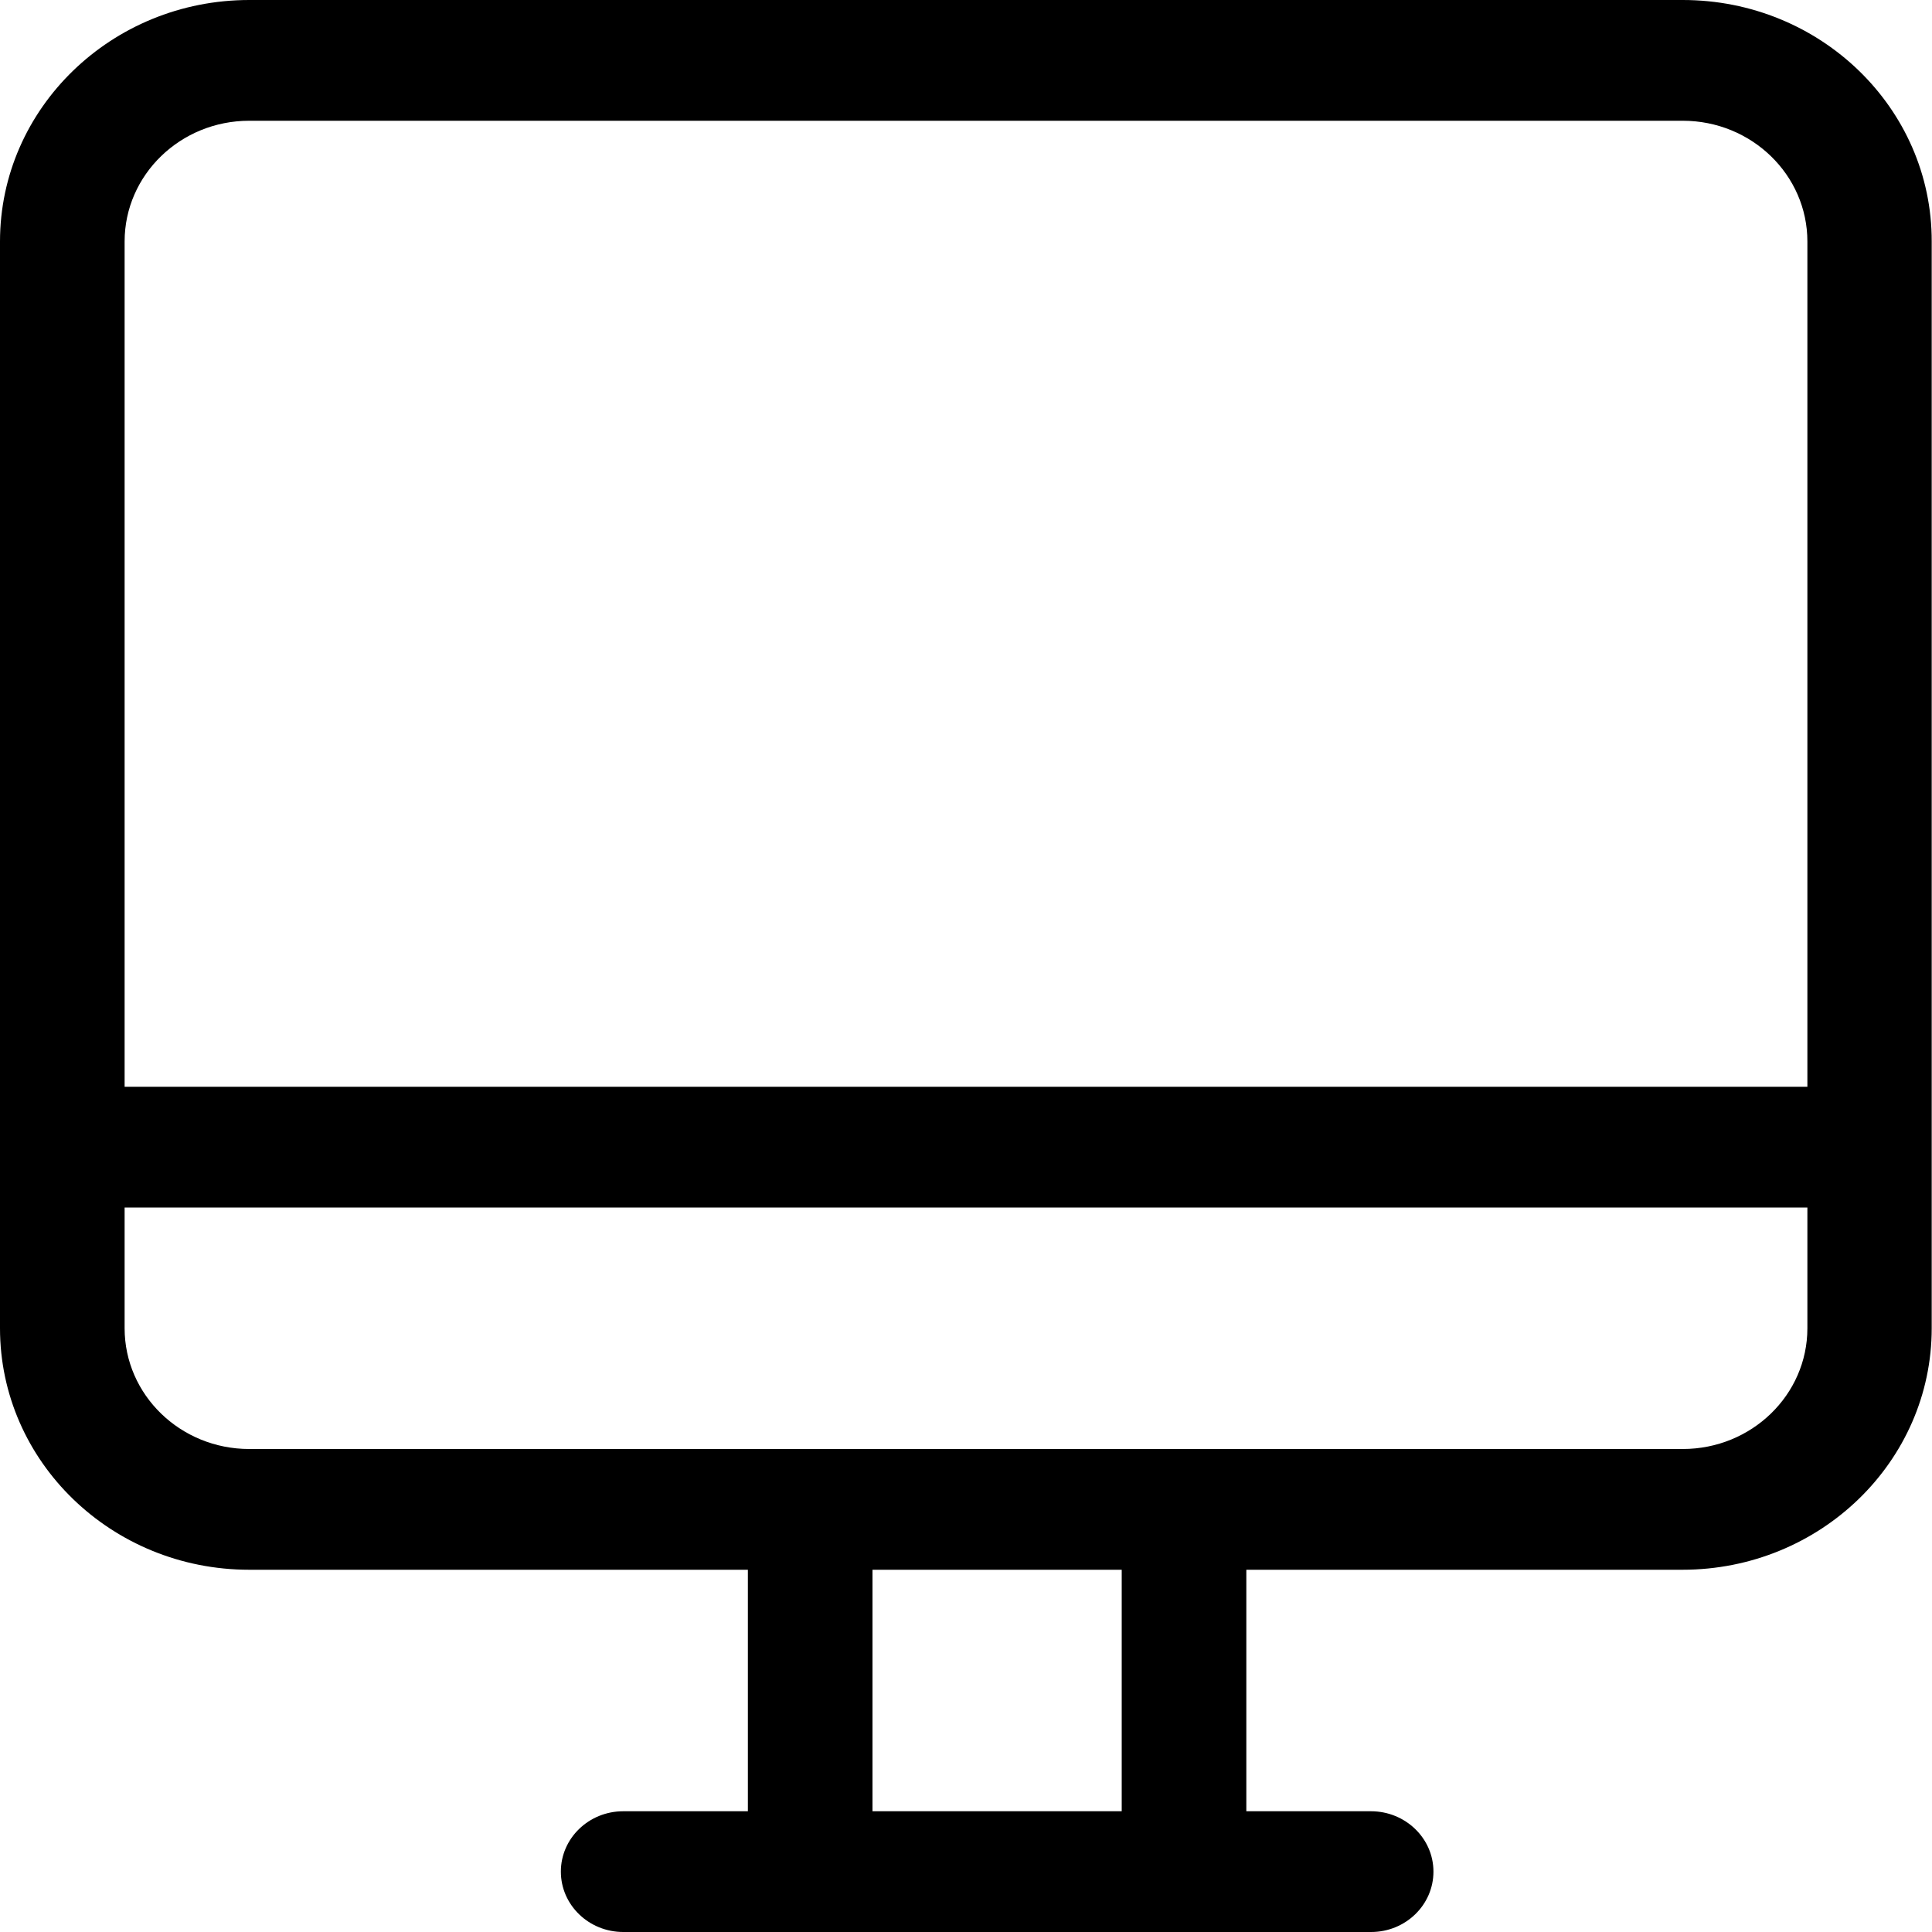 <svg xmlns="http://www.w3.org/2000/svg" width="20" height="20" viewBox="0 0 20 20">
  <path fill-rule="evenodd" d="M18.71 11.25H1.29V2.5c0-.69.578-1.25 1.29-1.25h14.84c.712 0 1.29.56 1.29 1.25v8.75zm0 2.5c0 .69-.578 1.25-1.29 1.25H2.58c-.712 0-1.29-.56-1.29-1.25V12.5h17.42v1.25zm-9.678 2.5h2.58v2.5h-2.58v-2.5zM17.42 0H2.58C1.156 0 0 1.12 0 2.5v11.25c0 1.38 1.155 2.5 2.58 2.5h5.162v2.5h-1.29c-.357 0-.646.28-.646.625 0 .346.29.625.646.625h7.742c.356 0 .645-.28.645-.625s-.29-.625-.647-.625h-1.29v-2.5h4.515c1.425 0 2.58-1.12 2.58-2.5V2.5C20 1.12 18.845 0 17.42 0z"/>
</svg>